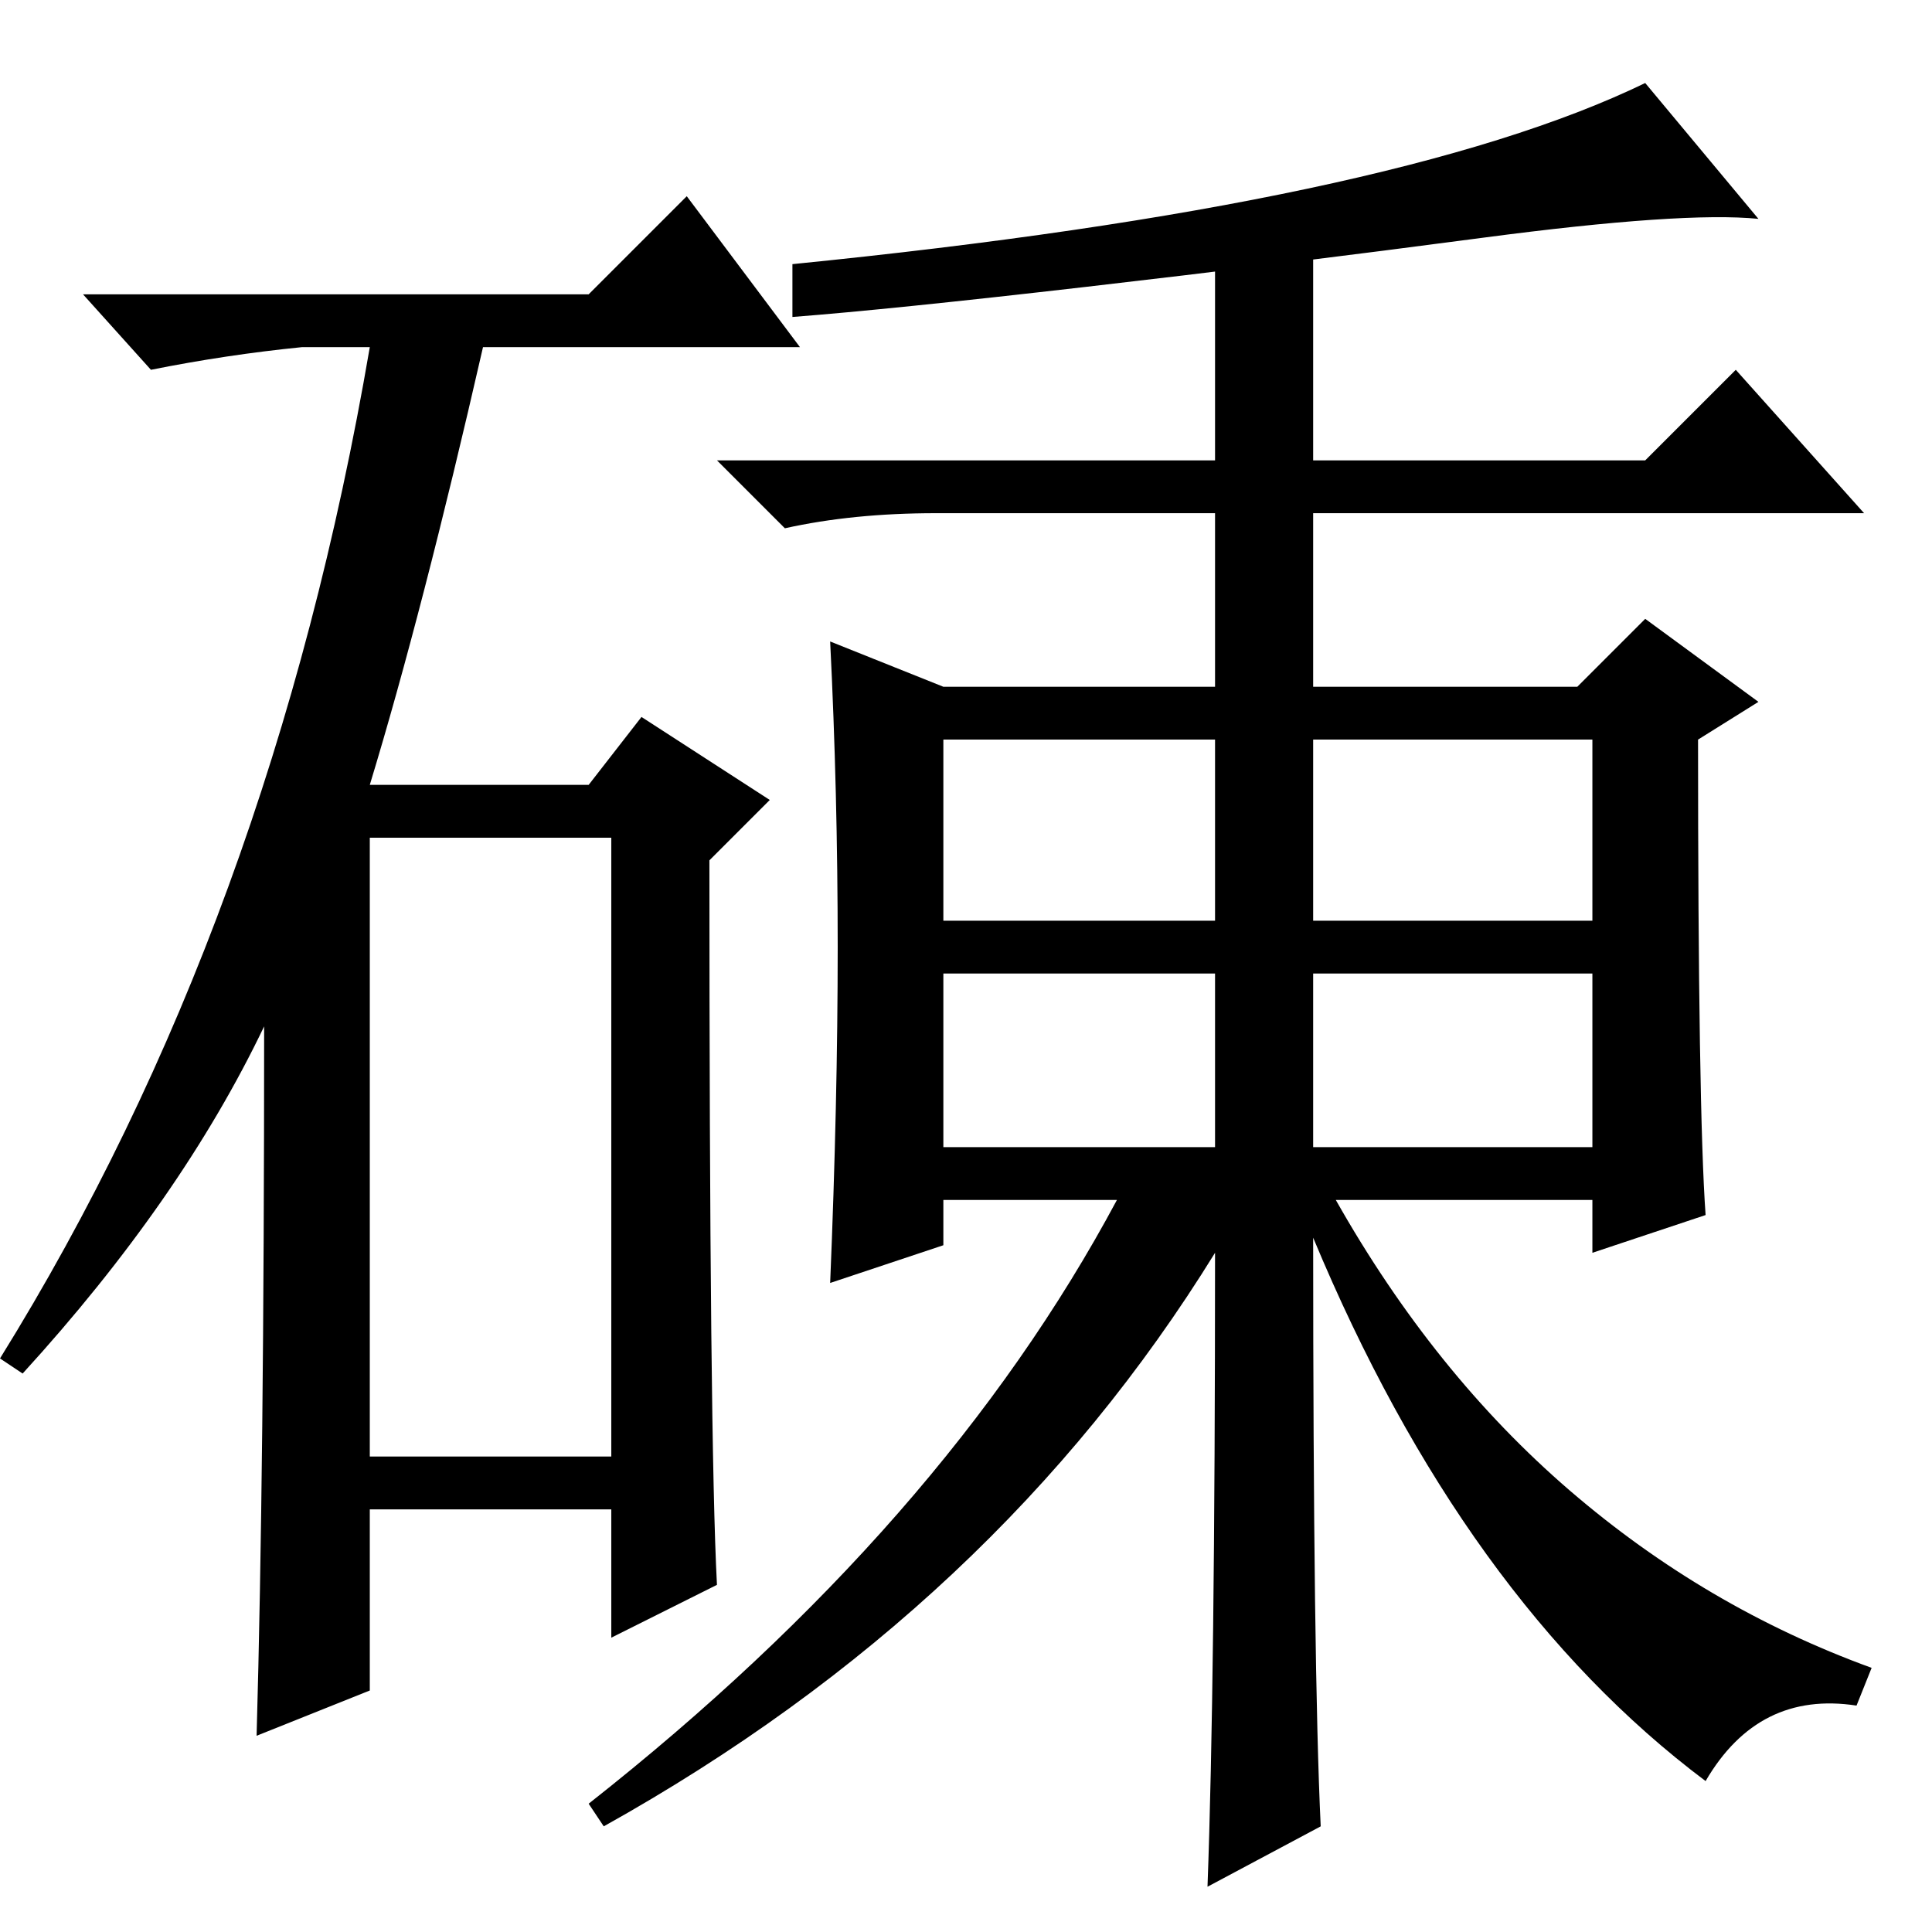 <?xml version="1.0" standalone="no"?>
<!DOCTYPE svg PUBLIC "-//W3C//DTD SVG 1.1//EN" "http://www.w3.org/Graphics/SVG/1.1/DTD/svg11.dtd" >
<svg xmlns="http://www.w3.org/2000/svg" xmlns:xlink="http://www.w3.org/1999/xlink" version="1.1" viewBox="-1 -36 256 256">
  <g transform="matrix(1 0 0 -1 0 220)">
   <path fill="currentColor"
d="M77 217l13 13l15 -20h-42q-8 -35 -15 -58h29l7 9l17 -11l-8 -8q0 -77 1 -96l-14 -7v17h-32v-24l-15 -6q1 35 1 94q-11 -23 -32 -46l-3 2q36 58 49 134h-9q-10 -1 -20 -3l-9 10h67zM48 63h32v82h-32v-82zM124 134h36v24h-36v-24zM173 134h37v24h-37v-24zM124 104h36v23
h-36v-23zM173 104h37v23h-37v-23zM174 14l-15 -8q1 27 1 84q-29 -47 -81 -76l-2 3q47 37 70 80h-23v-6l-15 -5q1 24 1 44.5t-1 40.5l15 -6h36v23h-37q-11 0 -20 -2l-9 9h66v28q7 -1 13 0v-28h44l12 12l17 -19h-73v-23h35l9 9l15 -11l-8 -5q0 -49 1 -63l-15 -5v7h-34
q13 -23 31 -38.5t40 -23.5l-2 -5q-13 2 -20 -10q-32 24 -52 72q0 -57 1 -78zM232 227q-10 1 -36.5 -2.5t-52.5 -6.5t-39 -4v7q80 8 113 24z" />
  </g>

</svg>
